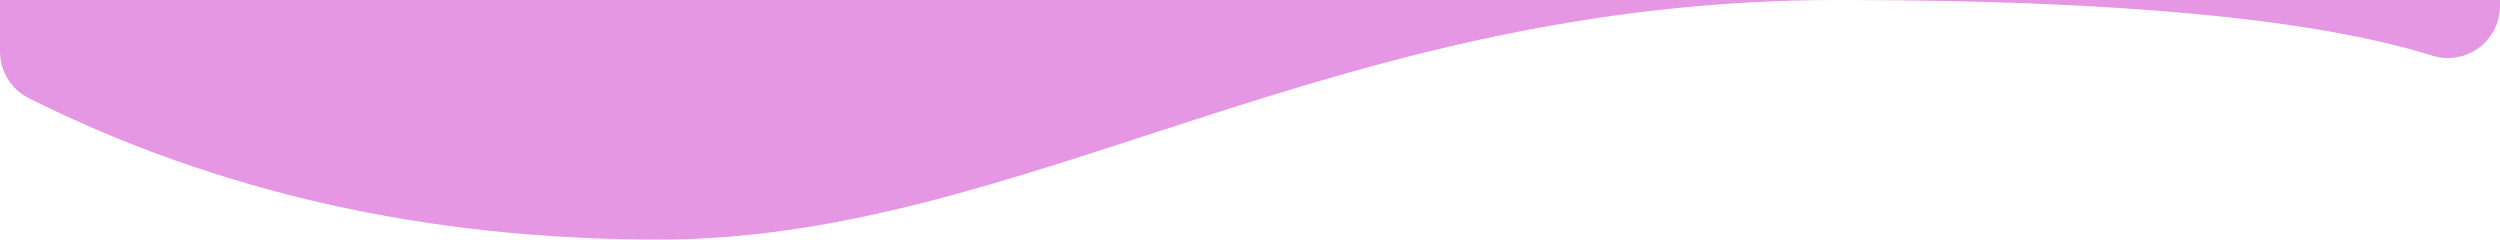 <svg xmlns="http://www.w3.org/2000/svg" width="240" height="23" viewBox="0 0 240 23">
    <path fill="#E597E3" fill-rule="evenodd" d="M176.459 0C127.565 0 98.294 23 63.243 23c-22.228 0-42.388-4.525-60.48-13.574C1.07 8.579 0 6.848 0 4.954V0h176.459zm63.54 0l.001.573c0 2.761-2.239 5-5 5-.506 0-1.01-.077-1.493-.228C222.25 1.823 203.543.042 177.385 0L240 0z"/>
</svg>


